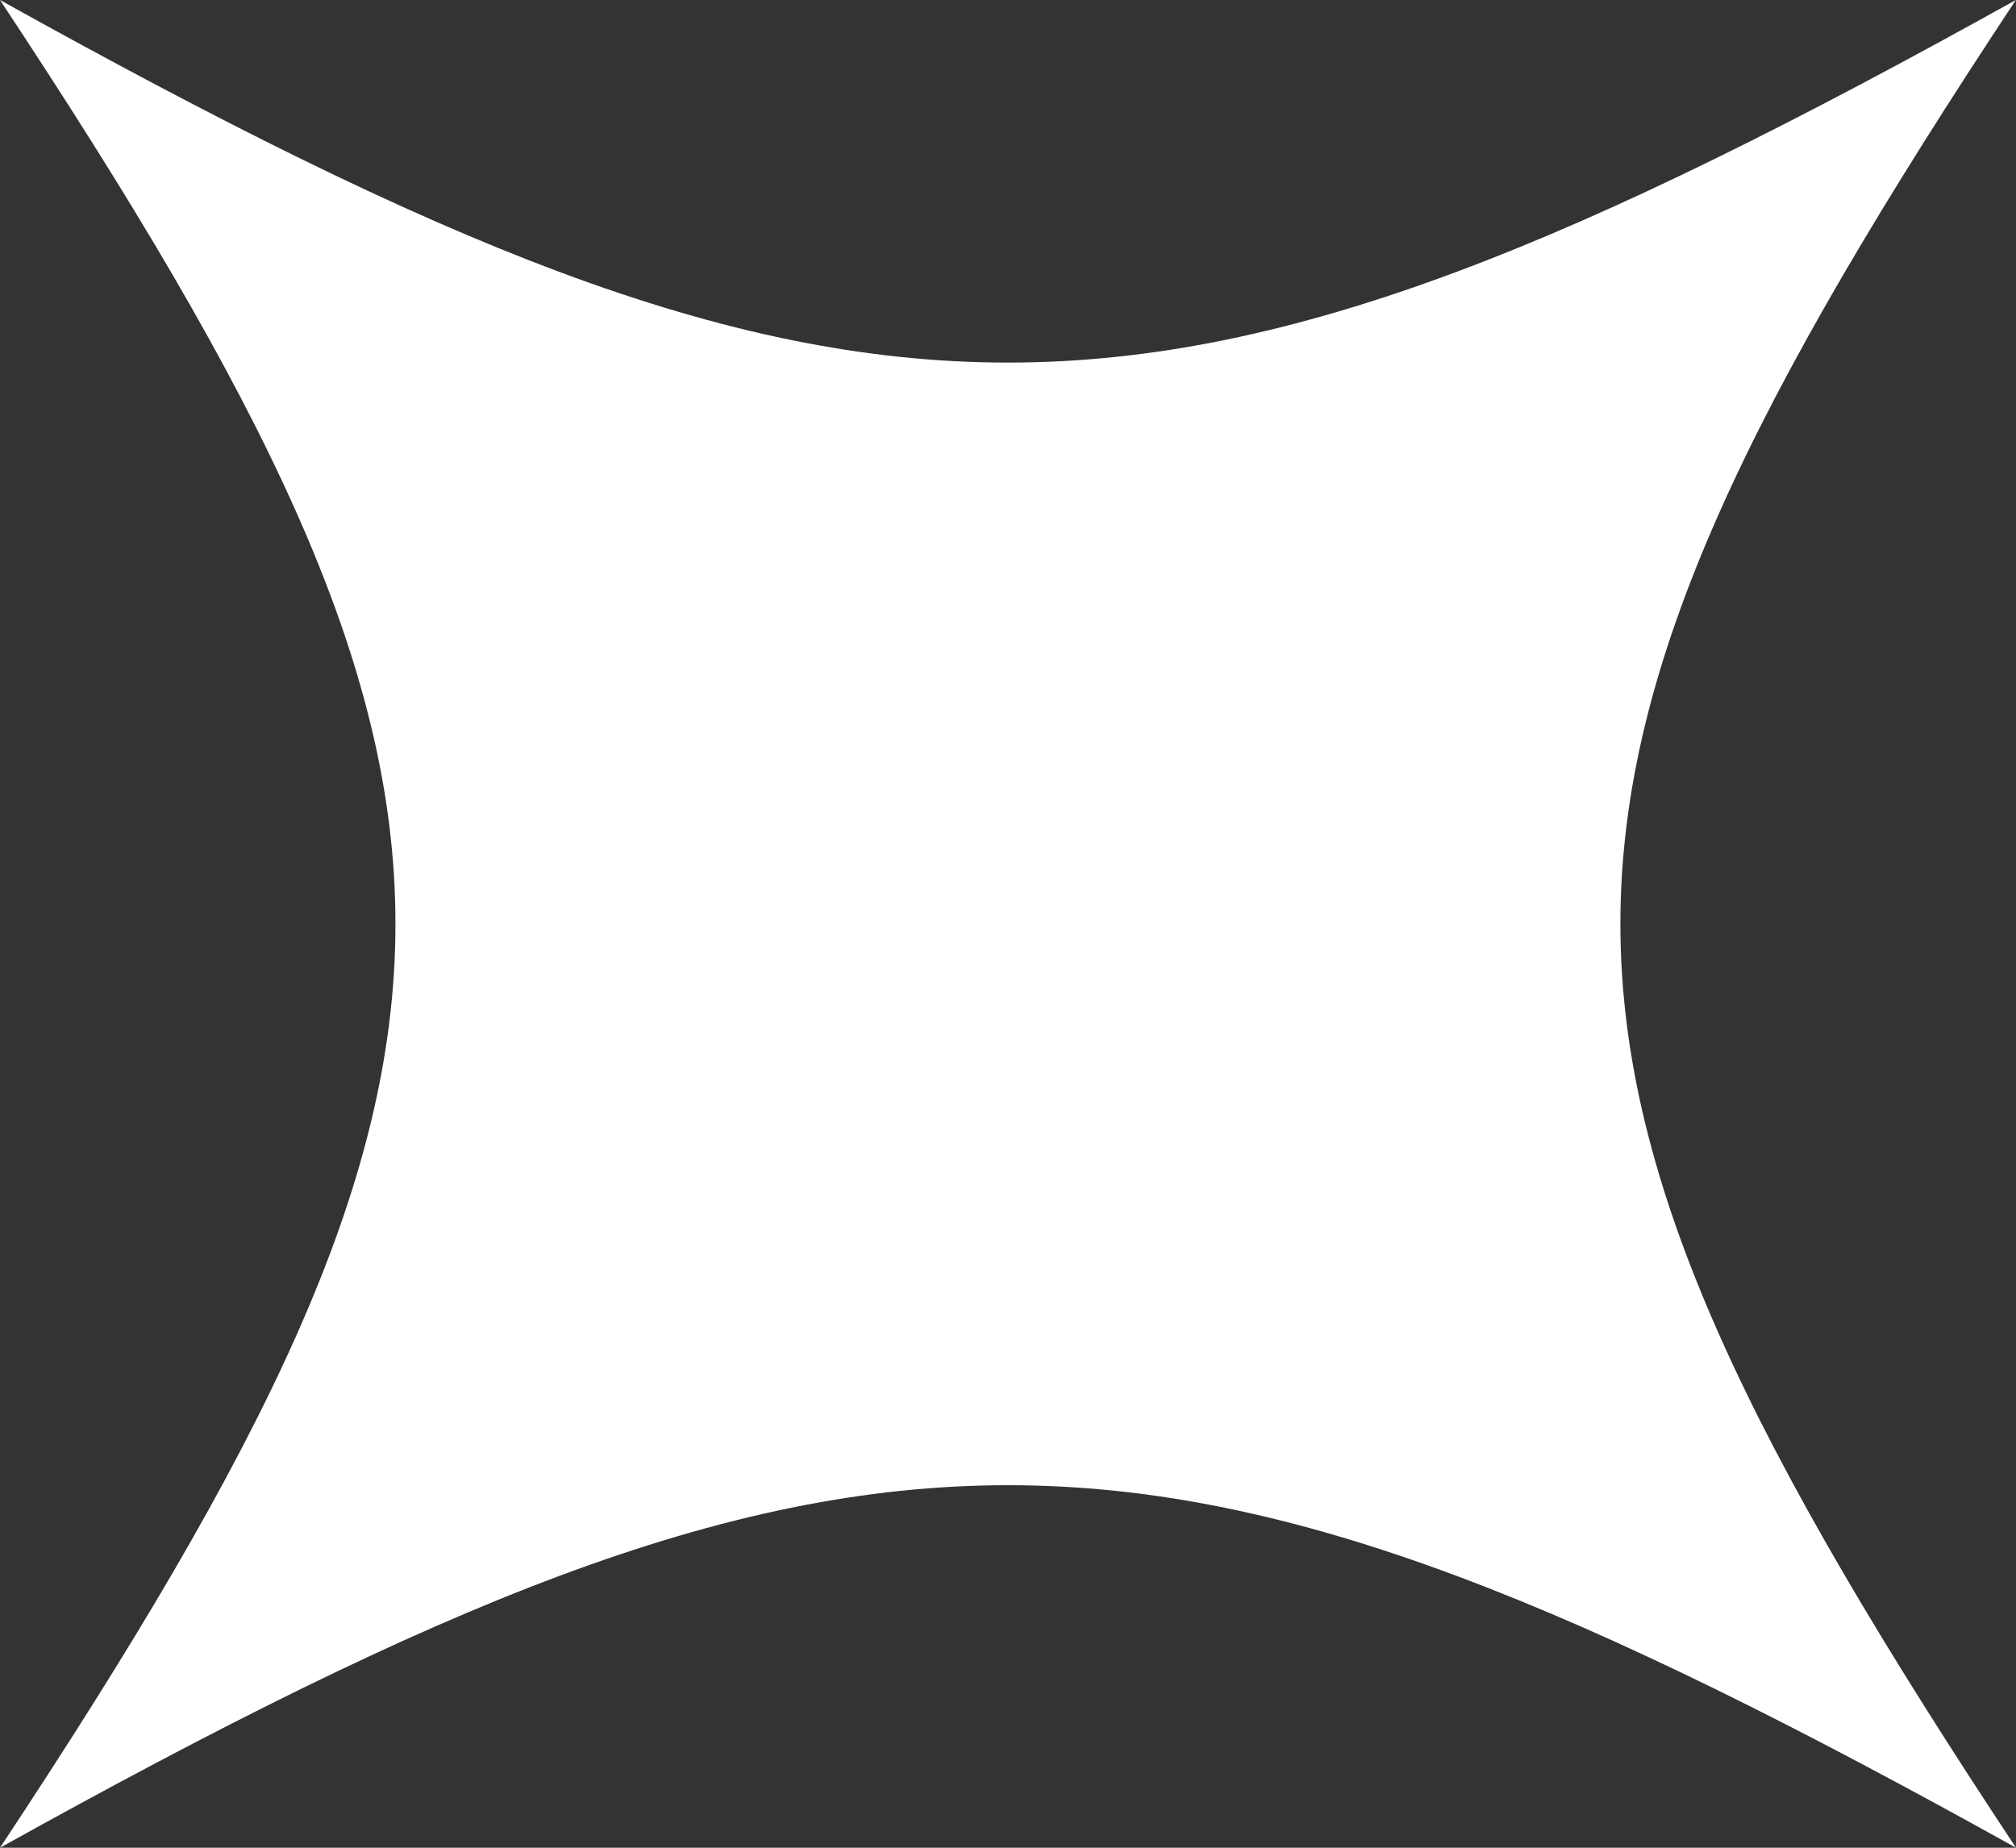 <svg width="24" height="22" viewBox="0 0 24 22" fill="none" xmlns="http://www.w3.org/2000/svg">
  <rect x="0" y="0" width="24" height="22" fill="#333333" stroke="none"/>
  <path d="M23.998 0C13.649 5.756 10.348 5.756 1.90735e-06 -1.04907e-06C6.277 9.487 6.277 12.514 9.45698e-07 22C10.35 16.245 13.65 16.245 24 22C17.721 12.514 17.721 9.488 23.998 0Z" fill="white" />
</svg>